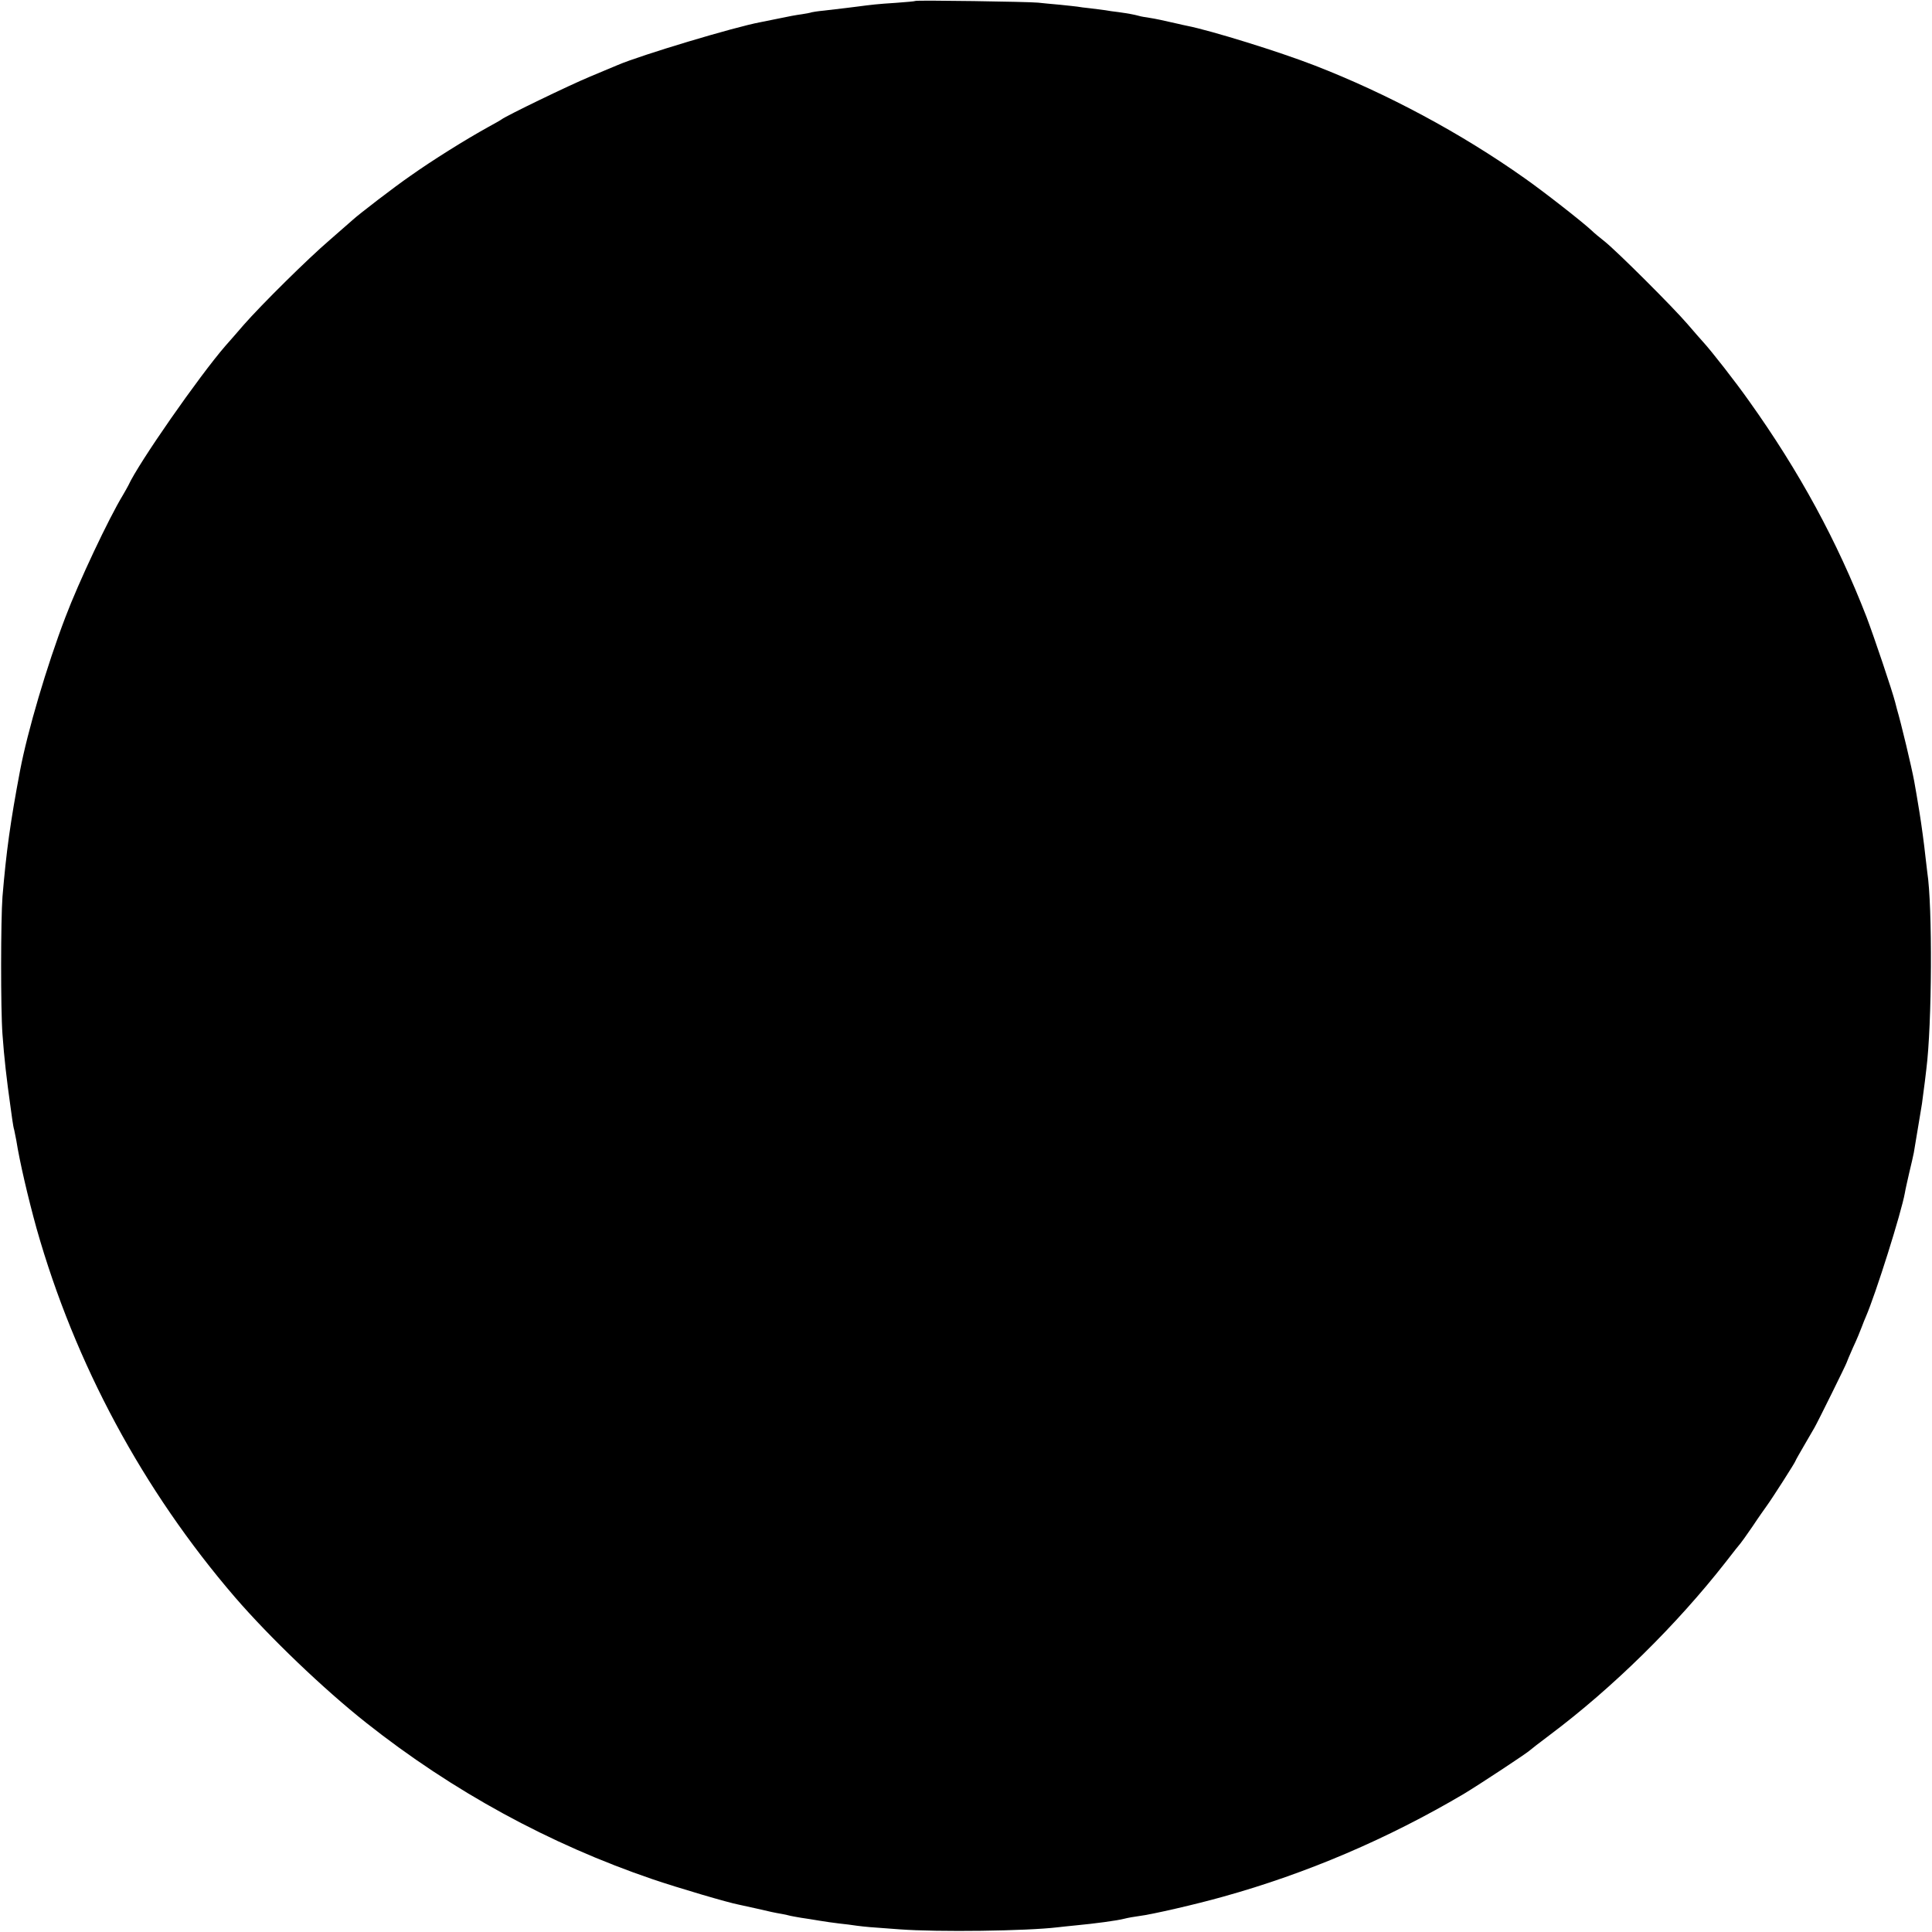 <?xml version="1.0" standalone="no"?>
<!DOCTYPE svg PUBLIC "-//W3C//DTD SVG 20010904//EN"
 "http://www.w3.org/TR/2001/REC-SVG-20010904/DTD/svg10.dtd">
<svg version="1.0" xmlns="http://www.w3.org/2000/svg"
 width="1019pt" height="1019pt" viewBox="0 0 1019 1019"
 preserveAspectRatio="xMidYMid meet">
<g transform="translate(0,1019) scale(0.1,-0.1)"
fill="#000000" stroke="none">
<path d="M4828 10185 c-2 -2 -48 -6 -103 -10 -96 -6 -129 -10 -205 -20 -35 -5
-67 -8 -175 -21 -33 -3 -62 -8 -65 -9 -3 -2 -26 -6 -50 -10 -25 -3 -79 -13
-120 -22 -41 -8 -86 -17 -99 -20 -136 -25 -632 -174 -753 -226 -18 -8 -85 -35
-148 -62 -104 -43 -441 -206 -465 -225 -5 -4 -37 -22 -70 -40 -121 -67 -294
-175 -411 -258 -83 -57 -274 -204 -304 -232 -9 -8 -63 -55 -120 -105 -117
-100 -363 -344 -455 -449 -33 -38 -76 -88 -96 -110 -138 -159 -459 -619 -512
-736 -4 -8 -17 -31 -28 -50 -75 -123 -234 -460 -304 -645 -99 -259 -200 -603
-239 -808 -52 -275 -73 -429 -93 -667 -9 -120 -10 -592 0 -725 9 -126 22 -238
42 -380 3 -19 7 -52 10 -72 3 -21 7 -45 10 -53 2 -8 7 -33 11 -55 17 -109 62
-303 107 -465 202 -713 561 -1380 1046 -1944 183 -212 468 -485 693 -663 456
-361 966 -639 1508 -824 135 -46 403 -125 458 -135 13 -3 54 -12 91 -20 77
-18 95 -22 136 -29 17 -3 37 -8 45 -10 8 -2 33 -6 55 -10 22 -3 65 -10 95 -15
30 -5 78 -12 105 -15 28 -3 70 -8 95 -12 48 -6 57 -7 225 -19 202 -15 669 -9
835 11 19 2 62 7 95 10 96 9 217 25 255 35 19 5 54 11 77 14 67 8 305 63 443
102 443 123 870 306 1270 542 83 50 338 218 350 231 3 3 50 40 105 81 332 249
667 579 926 910 40 52 76 97 79 100 3 3 32 43 64 90 31 47 66 96 76 110 27 37
150 229 150 235 0 2 21 39 46 82 25 43 49 85 54 93 17 29 170 339 170 344 0 2
15 37 33 78 19 40 39 89 46 108 7 19 17 44 22 55 52 120 187 548 206 654 2 14
13 62 23 106 11 44 21 91 24 105 2 14 7 41 10 60 3 19 8 46 10 60 2 14 7 41
10 60 12 69 16 96 21 140 4 25 10 79 15 120 30 235 33 861 5 1040 -2 14 -6 52
-10 85 -6 58 -21 169 -31 230 -9 55 -23 140 -28 165 -14 76 -70 310 -91 380
-1 3 -5 19 -9 35 -16 63 -111 344 -151 450 -156 402 -354 767 -620 1140 -72
102 -198 263 -241 310 -11 12 -48 54 -83 95 -79 92 -370 382 -437 436 -27 21
-58 47 -69 58 -49 46 -259 210 -355 277 -335 237 -725 446 -1107 594 -185 72
-546 184 -673 209 -14 3 -34 7 -45 10 -83 19 -120 27 -153 32 -20 3 -45 7 -54
10 -25 7 -58 13 -108 20 -25 3 -56 7 -70 10 -14 2 -49 6 -78 10 -29 3 -61 7
-70 9 -9 1 -51 6 -92 10 -41 3 -93 9 -115 11 -45 5 -642 14 -647 9z"/>
</g>
</svg>
